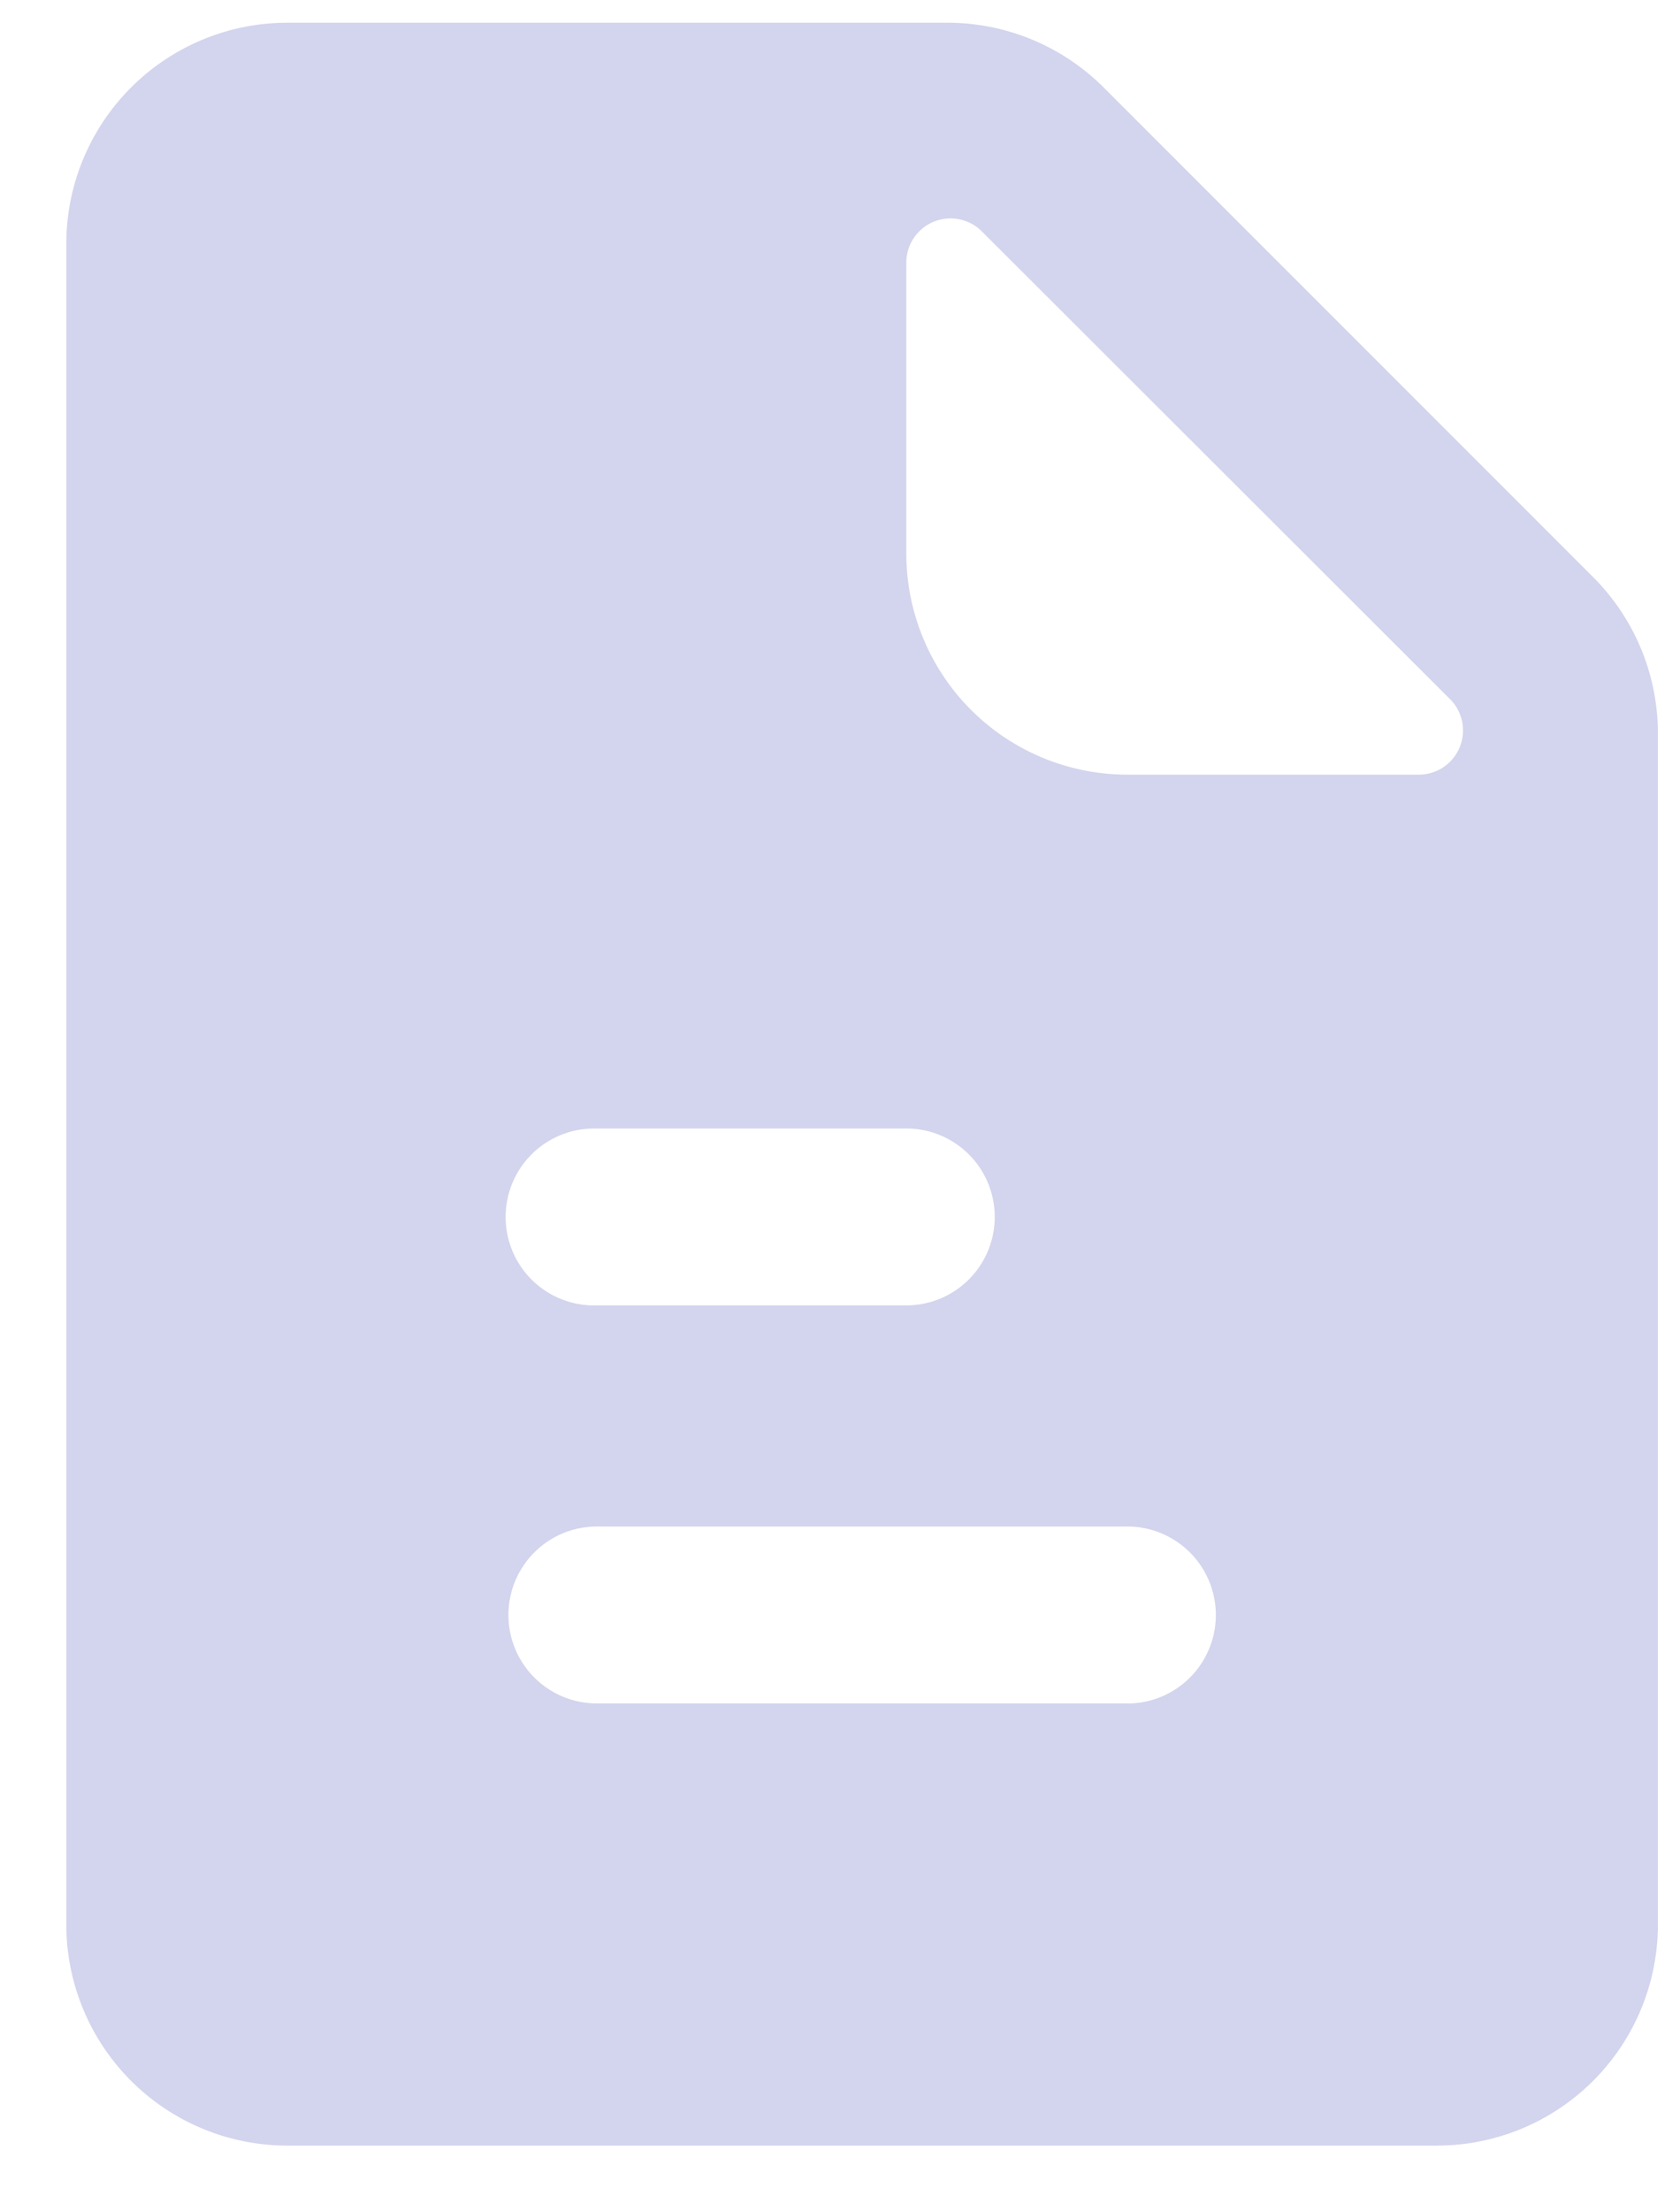 <svg xmlns="http://www.w3.org/2000/svg" xmlns:xlink="http://www.w3.org/1999/xlink" width="19" height="25" viewBox="0 0 19 25">
<defs>
    <style>
      .cls-1 {
        fill: #d3d4ed;
        fill-rule: evenodd;
        filter: url(#filter);
      }
    </style>
    <filter id="filter" x="0.75" y="0.25" width="18" height="24" filterUnits="userSpaceOnUse">
      <feFlood result="flood" flood-color="#acb6ca"/>
      <feComposite result="composite" operator="in" in2="SourceGraphic"/>
      <feBlend result="blend" in2="SourceGraphic"/>
    </filter>
  </defs>
  <path id="Compound_Shape" data-name="Compound Shape" class="cls-1" d="M16.045,8.758H12.75a2.5,2.5,0,0,1-2.5-2.5V2.963A0.5,0.5,0,0,1,11.1,2.612L16.395,7.9A0.5,0.5,0,0,1,16.045,8.758Zm-3.295,10.5h-6a1,1,0,1,1,0-2h6A1,1,0,1,1,12.75,19.259Zm-6-6.5h3.5a1,1,0,1,1,0,2H6.75A1,1,0,1,1,6.75,12.759ZM18.02,6.527l-5.54-5.54a2.5,2.5,0,0,0-1.765-.73H3.25a2.5,2.5,0,0,0-2.5,2.5v19a2.5,2.5,0,0,0,2.5,2.5h13a2.5,2.5,0,0,0,2.5-2.5V8.293A2.5,2.5,0,0,0,18.02,6.527Z"/>
</svg>
